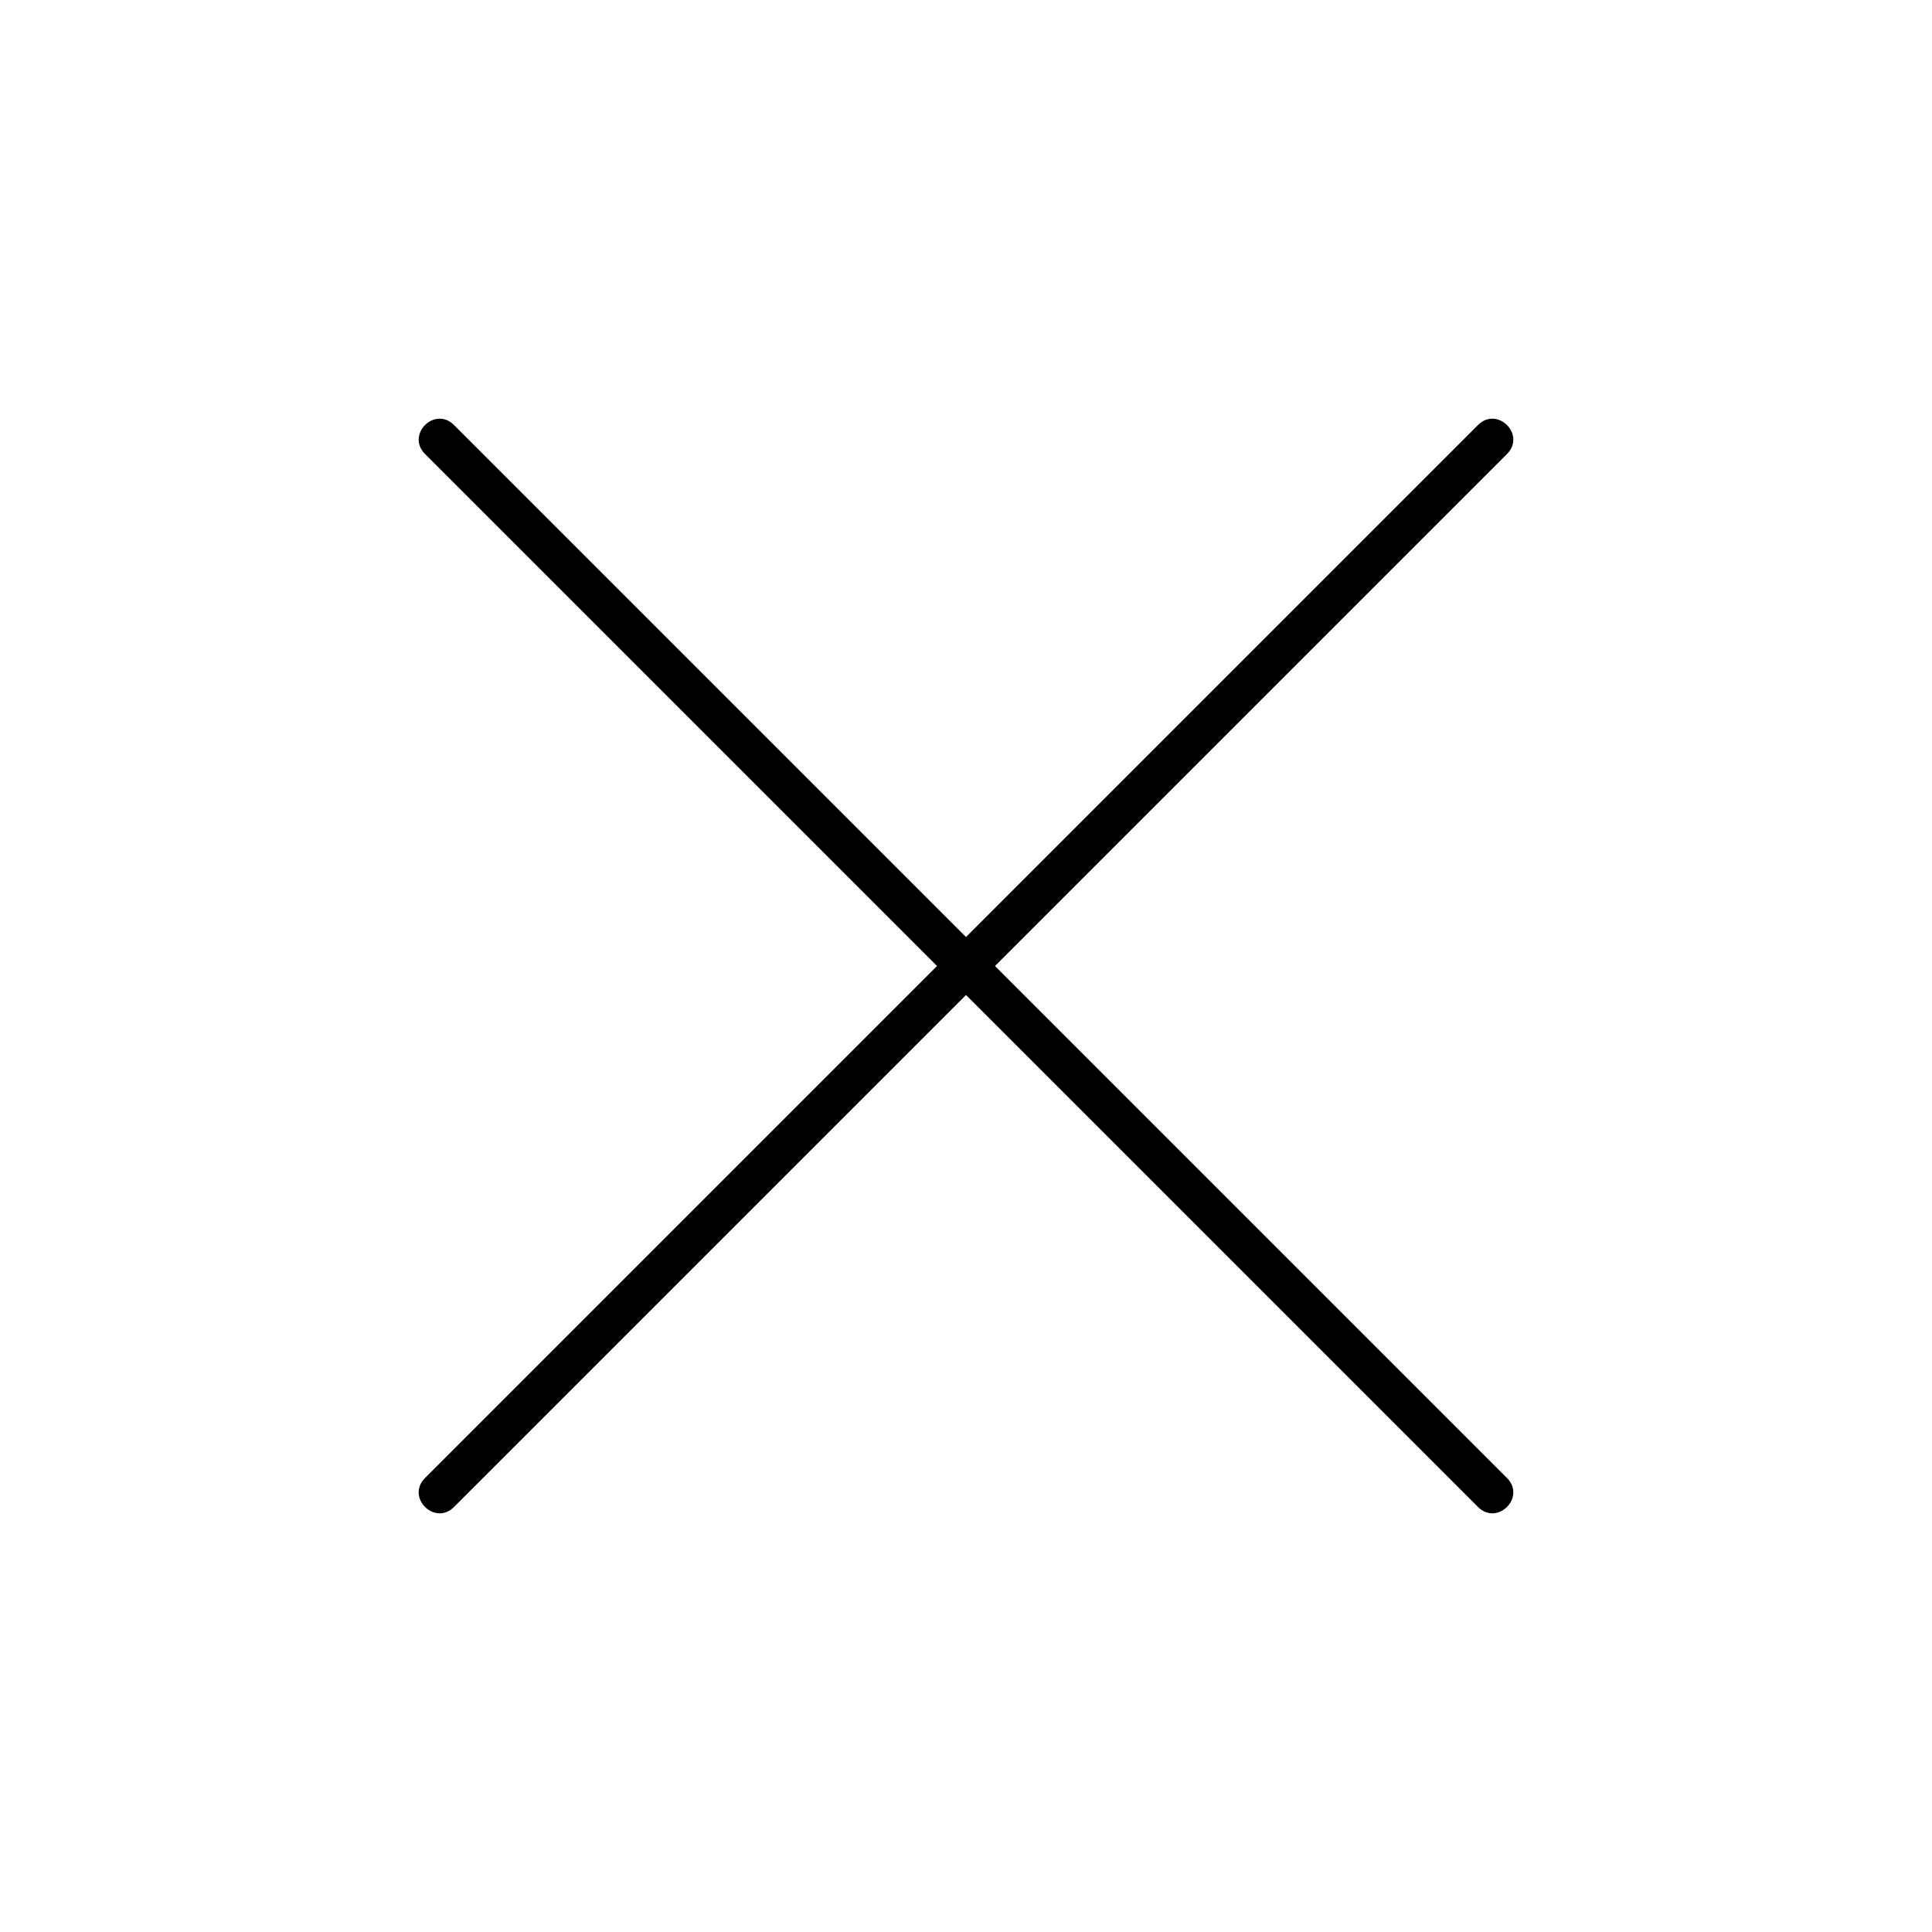 <?xml version="1.0" encoding="utf-8"?>
<!-- Generator: Adobe Illustrator 25.3.1, SVG Export Plug-In . SVG Version: 6.00 Build 0)  -->
<svg version="1.1" id="레이어_1" xmlns="http://www.w3.org/2000/svg" xmlns:xlink="http://www.w3.org/1999/xlink" x="0px"
	 y="0px" viewBox="0 0 20 20" style="enable-background:new 0 0 20 20;" xml:space="preserve">
<g id="레이어_2_1_">
	<g>
		<g>
			<path d="M4.4,4.7c3.2,3.2,6.3,6.3,9.5,9.5c0.5,0.5,0.9,0.9,1.4,1.4c0.2,0.2,0.5-0.1,0.3-0.3c-3.2-3.2-6.3-6.3-9.5-9.5
				C5.6,5.3,5.2,4.9,4.7,4.4C4.5,4.2,4.2,4.5,4.4,4.7L4.4,4.7z"/>
		</g>
	</g>
	<g>
		<g>
			<path d="M15.3,4.4c-3.2,3.2-6.3,6.3-9.5,9.5c-0.5,0.5-0.9,0.9-1.4,1.4c-0.2,0.2,0.1,0.5,0.3,0.3c3.2-3.2,6.3-6.3,9.5-9.5
				c0.5-0.5,0.9-0.9,1.4-1.4C15.8,4.5,15.5,4.2,15.3,4.4L15.3,4.4z"/>
		</g>
	</g>
</g>
<g id="레이어_4">
</g>
<g id="레이어_3">
</g>
</svg>
